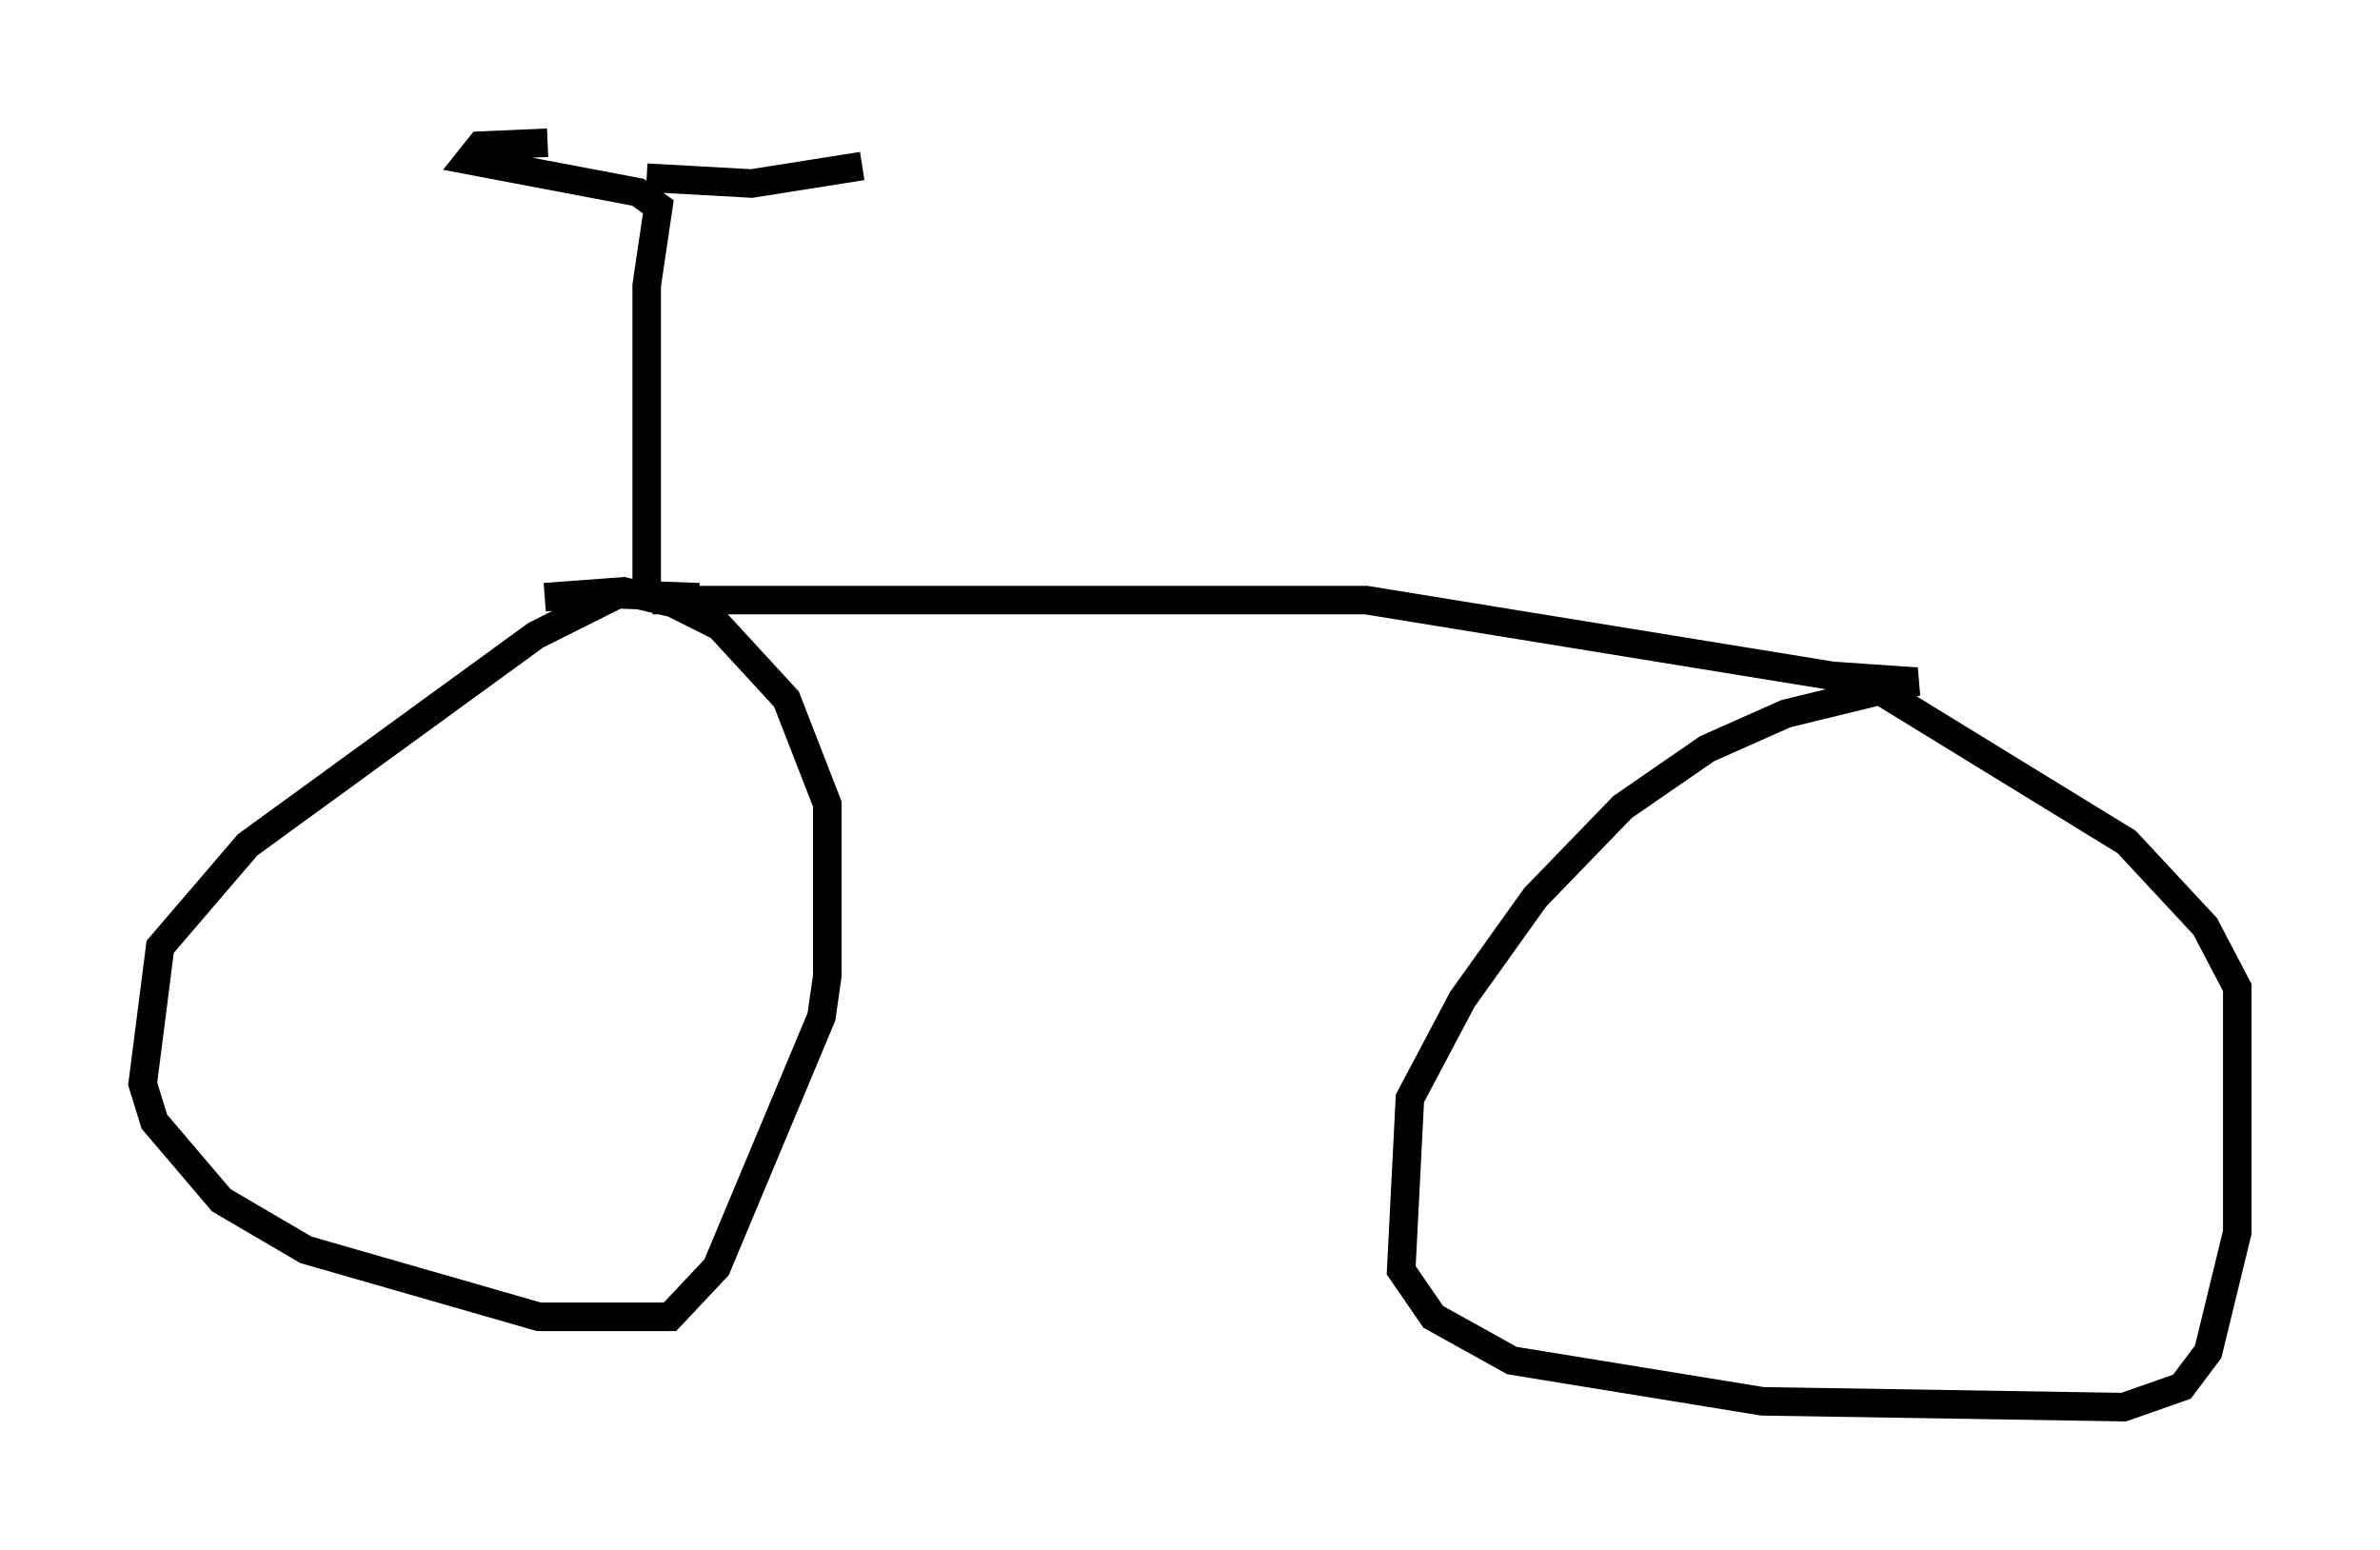 <?xml version="1.0" encoding="utf-8" ?>
<svg baseProfile="full" height="54.305" version="1.1" width="83.399" xmlns="http://www.w3.org/2000/svg" xmlns:ev="http://www.w3.org/2001/xml-events" xmlns:xlink="http://www.w3.org/1999/xlink"><defs /><rect fill="white" height="54.305" width="83.399" x="0" y="0" /><path d="M25.315, 21.538 m-0.817, -0.613 l-2.858, -0.102 -2.858, 1.429 l-10.106, 7.35 -3.063, 3.573 l-0.613, 4.798 0.408, 1.327 l2.348, 2.756 2.96, 1.735 l8.167, 2.348 4.594, 0.0 l1.633, -1.735 3.675, -8.779 l0.204, -1.429 0.0, -6.023 l-1.429, -3.675 -2.348, -2.552 l-1.633, -0.817 -1.735, -0.408 l-2.756, 0.204 m3.573, 0.102 l0.0, -11.025 0.408, -2.756 l-0.715, -0.51 -5.921, -1.123 l0.408, -0.51 2.348, -0.102 m3.471, 1.225 l3.675, 0.204 3.879, -0.613 m-6.125, 0.408 l0.0, 0.0 m-1.225, 14.802 l25.011, 0.0 16.334, 2.654 l2.96, 0.204 -4.594, 1.123 l-2.756, 1.225 -2.96, 2.042 l-3.063, 3.165 -2.552, 3.573 l-1.838, 3.471 -0.306, 6.023 l1.123, 1.633 2.756, 1.531 l8.779, 1.429 12.658, 0.204 l2.042, -0.715 0.919, -1.225 l1.021, -4.185 0.0, -8.575 l-1.123, -2.144 -2.756, -2.96 l-8.983, -5.513 m1.327, -0.613 l0.0, 0.0 m-2.144, 15.925 " fill="none" stroke="black" stroke-width="1" /></svg>